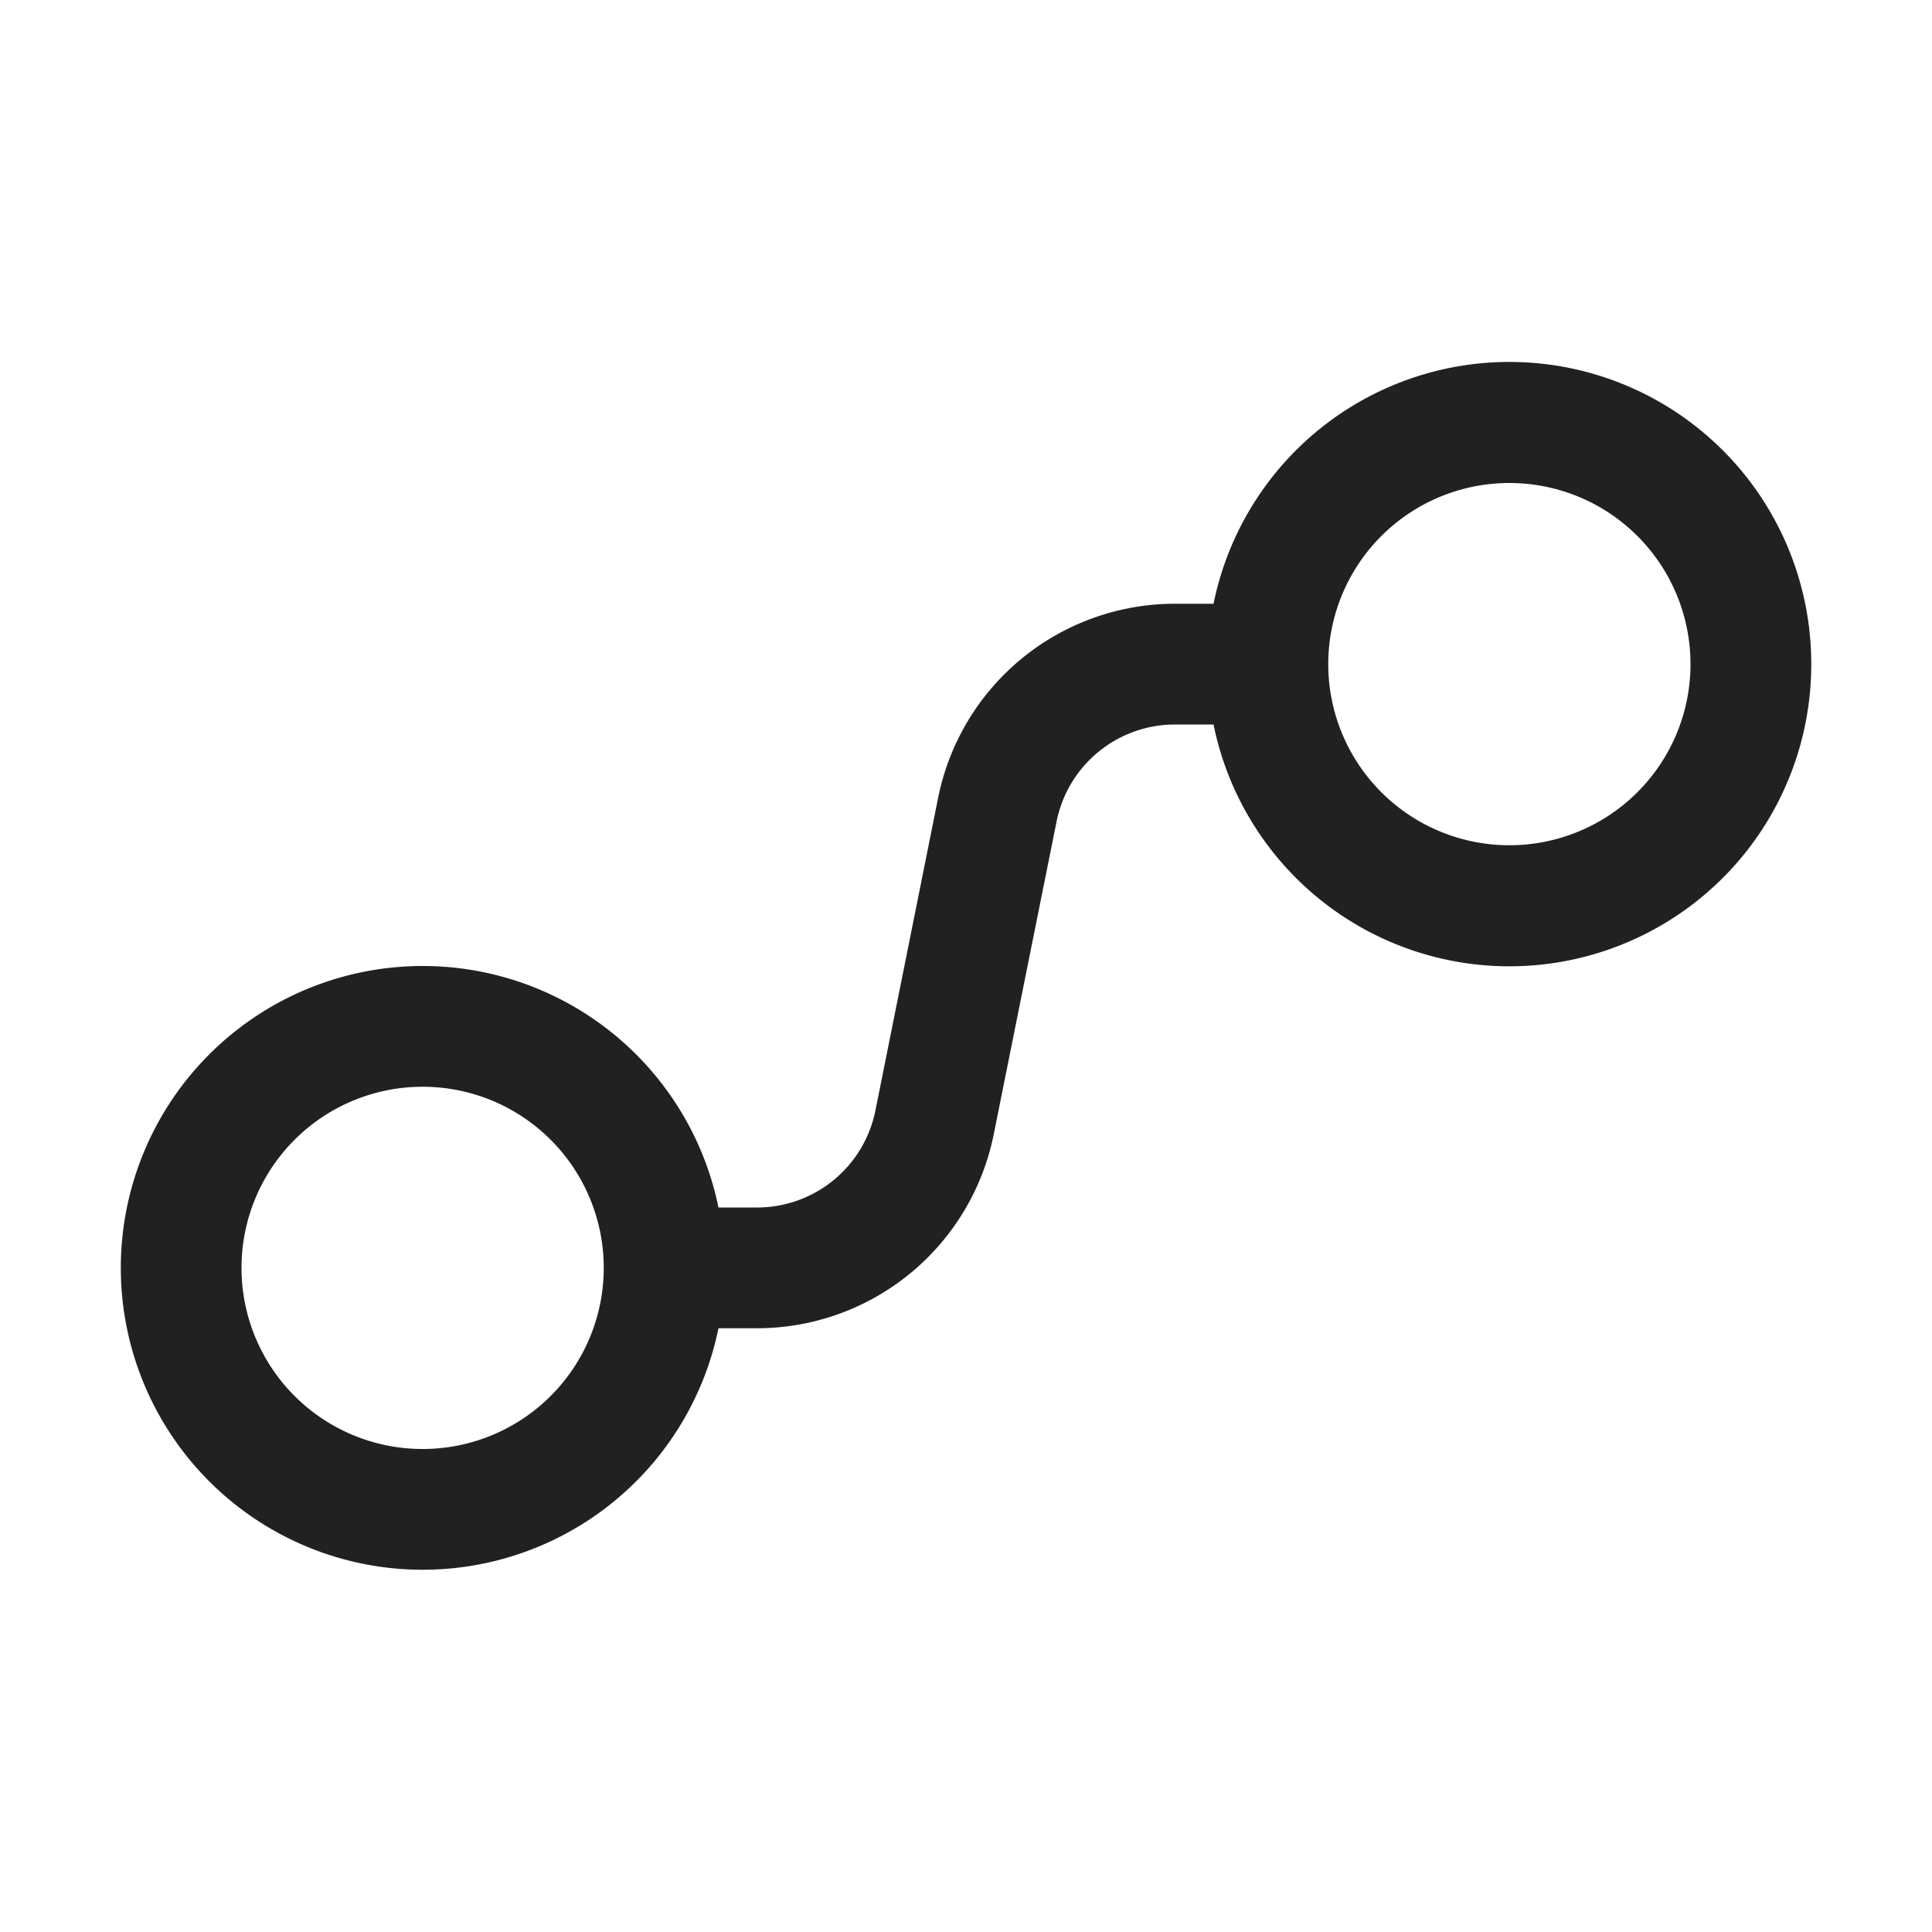 <svg viewBox="0 0 16 16" fill="none" xmlns="http://www.w3.org/2000/svg" height="1em" width="1em">
  <path d="M15 5.5a2.5 2.5 0 0 1-4.95.5h-.32a1 1 0 0 0-.98.804l-.52 2.588A2 2 0 0 1 6.271 11H5.95a2.5 2.5 0 1 1 0-1h.32a1 1 0 0 0 .98-.804l.519-2.588A2 2 0 0 1 9.729 5h.321a2.5 2.5 0 0 1 4.95.5Zm-1 0a1.5 1.5 0 1 0-3 0 1.5 1.5 0 0 0 3 0ZM3.5 12a1.5 1.5 0 1 0 0-3 1.5 1.5 0 0 0 0 3Z" fill="#212121"/>
</svg>
